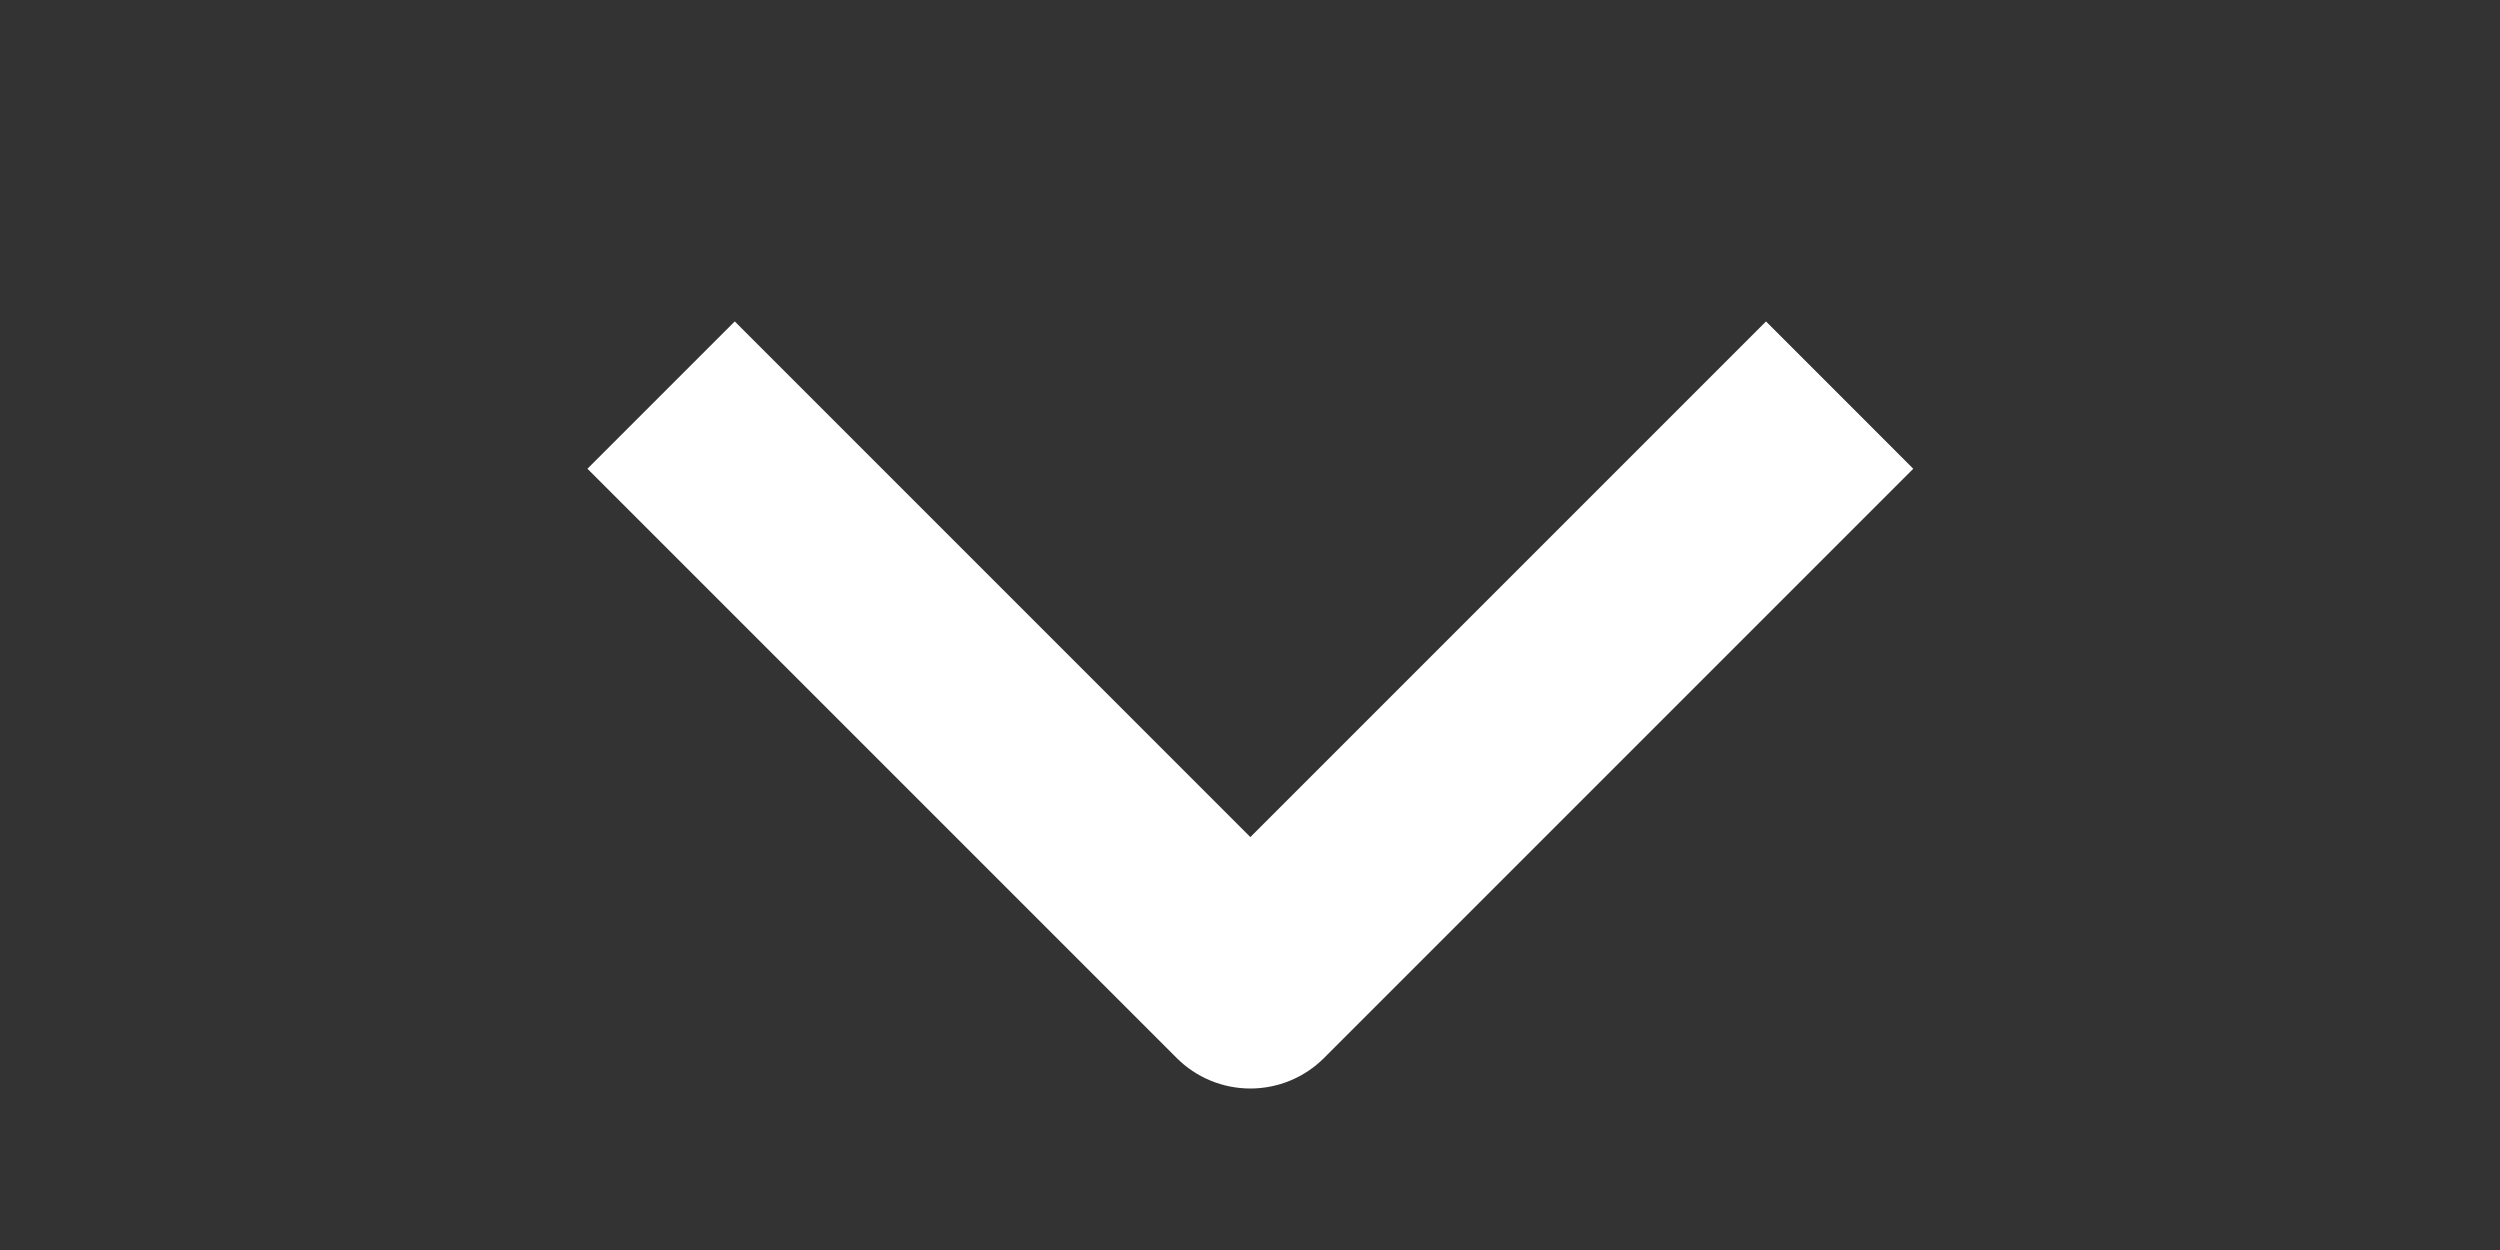 <svg width="42" height="21" viewBox="0 0 42 21" fill="none" xmlns="http://www.w3.org/2000/svg">
<rect x="0" y="0" width="42" height="21" fill="#333333" stroke="none"/>
<path fill-rule="evenodd" clip-rule="evenodd" d="M22.243 17.775L32.143 7.875L29.669 5.4L21.006 14.063L12.344 5.4L9.869 7.875L19.769 17.775C20.097 18.103 20.542 18.287 21.006 18.287C21.47 18.287 21.915 18.103 22.243 17.775Z" fill="white"/>
</svg>
